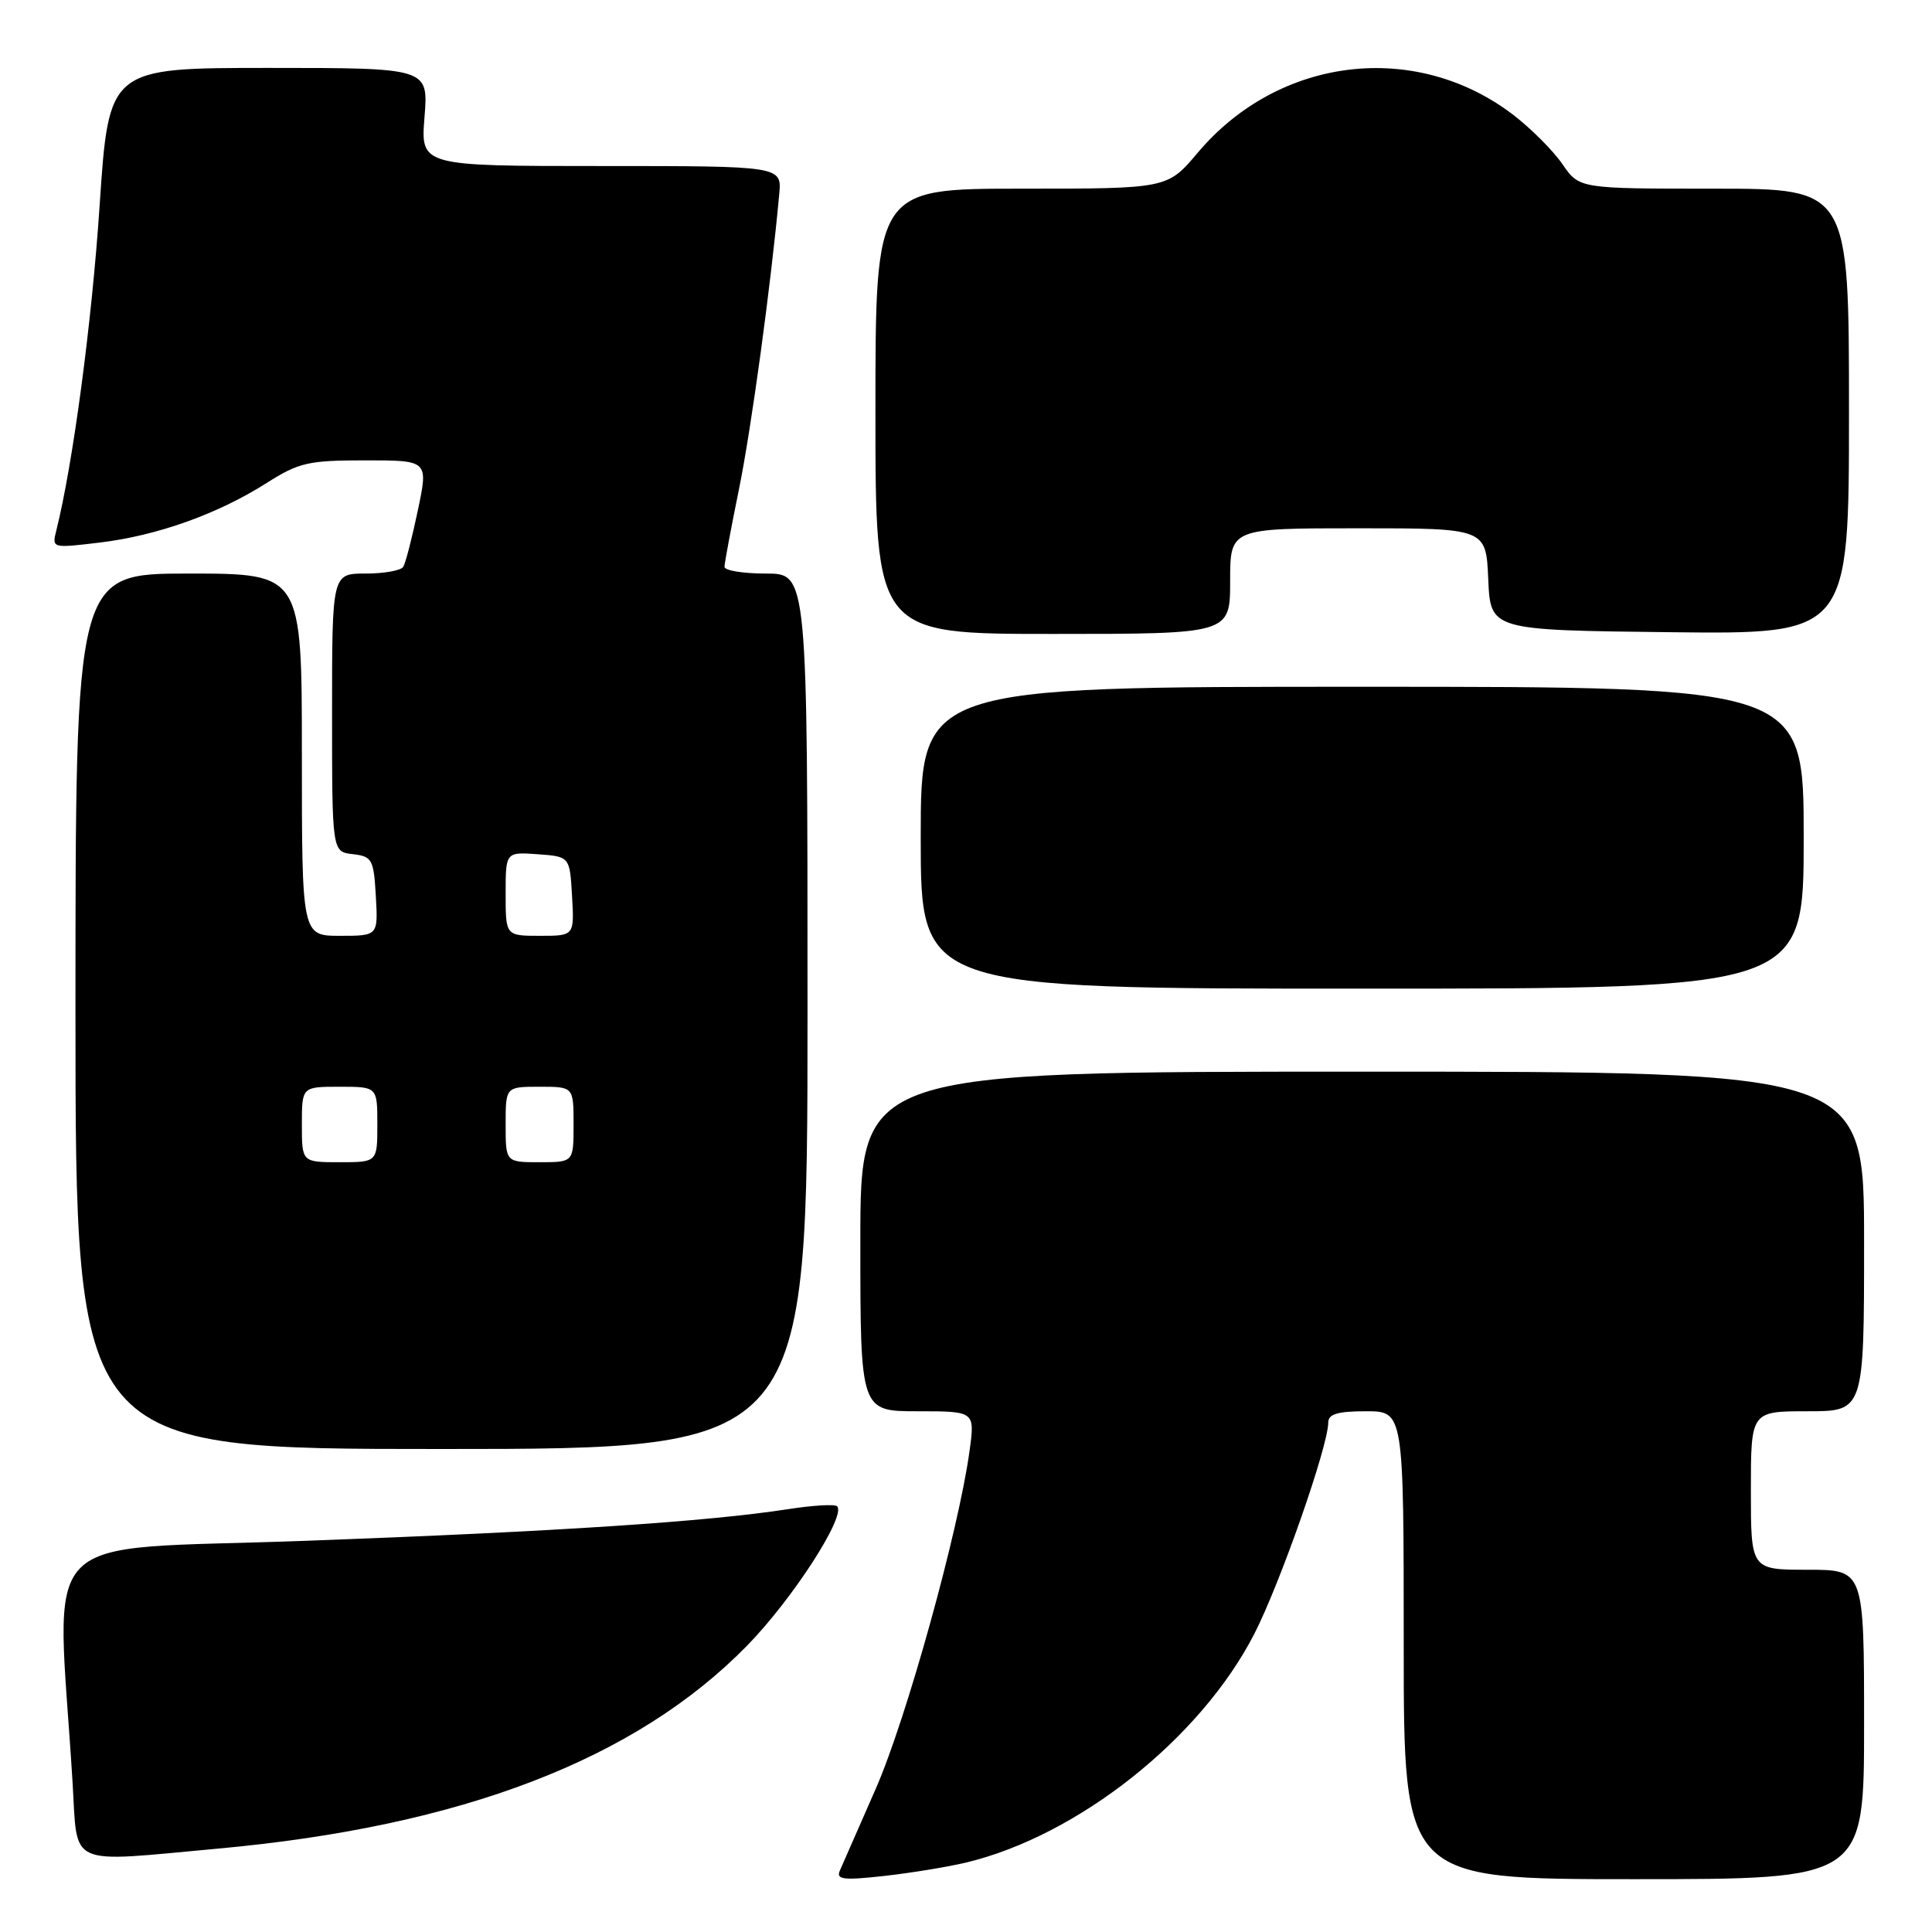 <?xml version="1.0" encoding="UTF-8" standalone="no"?>
<!DOCTYPE svg PUBLIC "-//W3C//DTD SVG 1.1//EN" "http://www.w3.org/Graphics/SVG/1.1/DTD/svg11.dtd" >
<svg xmlns="http://www.w3.org/2000/svg" xmlns:xlink="http://www.w3.org/1999/xlink" version="1.1" viewBox="0 0 256 256">
 <g >
 <path fill="currentColor"
d=" M 128.00 246.80 C 142.85 243.24 159.08 230.37 166.20 216.50 C 169.63 209.81 176.00 191.61 176.00 188.49 C 176.00 187.37 177.24 187.00 181.00 187.00 C 186.00 187.00 186.00 187.00 186.00 218.00 C 186.00 249.00 186.00 249.00 216.50 249.00 C 247.00 249.00 247.00 249.00 247.00 228.50 C 247.00 208.00 247.00 208.00 239.50 208.00 C 232.00 208.00 232.00 208.00 232.00 197.50 C 232.00 187.00 232.00 187.00 239.50 187.00 C 247.00 187.00 247.00 187.00 247.00 164.50 C 247.00 142.00 247.00 142.00 180.50 142.00 C 114.00 142.00 114.00 142.00 114.00 164.50 C 114.00 187.00 114.00 187.00 121.59 187.00 C 129.19 187.00 129.19 187.00 128.47 192.25 C 127.03 202.80 120.11 227.75 116.05 237.00 C 113.75 242.22 111.60 247.13 111.27 247.90 C 110.78 249.05 111.79 249.17 117.09 248.58 C 120.61 248.19 125.53 247.39 128.00 246.80 Z  M 29.00 244.94 C 61.20 241.99 84.25 233.13 99.00 218.05 C 105.02 211.89 112.16 200.83 110.92 199.59 C 110.62 199.29 107.71 199.46 104.44 199.97 C 93.69 201.63 73.97 202.93 40.64 204.16 C 3.97 205.52 7.52 201.86 9.62 236.25 C 10.31 247.55 8.65 246.80 29.00 244.94 Z  M 107.00 134.00 C 107.00 76.00 107.00 76.00 101.50 76.00 C 98.47 76.00 96.00 75.60 96.00 75.11 C 96.00 74.62 96.86 70.01 97.91 64.86 C 99.56 56.77 102.14 37.87 103.25 25.75 C 103.60 22.00 103.60 22.00 79.66 22.00 C 55.73 22.00 55.73 22.00 56.25 15.50 C 56.77 9.00 56.77 9.00 35.60 9.00 C 14.42 9.00 14.42 9.00 13.20 27.25 C 12.17 42.75 9.66 61.54 7.45 70.34 C 6.87 72.64 6.92 72.65 13.23 71.89 C 20.82 70.98 28.86 68.11 35.33 64.00 C 39.62 61.28 40.86 61.00 48.41 61.00 C 56.76 61.00 56.76 61.00 55.37 67.61 C 54.61 71.24 53.74 74.62 53.43 75.11 C 53.13 75.60 50.88 76.00 48.44 76.00 C 44.00 76.00 44.00 76.00 44.00 94.43 C 44.00 112.87 44.00 112.87 46.75 113.18 C 49.31 113.48 49.52 113.85 49.80 118.75 C 50.10 124.00 50.10 124.00 45.05 124.00 C 40.00 124.00 40.00 124.00 40.00 100.00 C 40.00 76.00 40.00 76.00 25.00 76.00 C 10.00 76.00 10.00 76.00 10.00 134.00 C 10.00 192.00 10.00 192.00 58.50 192.00 C 107.00 192.00 107.00 192.00 107.00 134.00 Z  M 239.00 111.00 C 239.00 91.00 239.00 91.00 180.50 91.00 C 122.00 91.00 122.00 91.00 122.00 111.00 C 122.00 131.00 122.00 131.00 180.50 131.00 C 239.00 131.00 239.00 131.00 239.00 111.00 Z  M 163.00 77.00 C 163.00 70.00 163.00 70.00 179.95 70.00 C 196.91 70.00 196.91 70.00 197.20 76.75 C 197.50 83.50 197.50 83.50 221.25 83.77 C 245.00 84.04 245.00 84.04 245.00 54.52 C 245.00 25.00 245.00 25.00 227.13 25.00 C 209.26 25.00 209.26 25.00 207.03 21.75 C 205.80 19.96 202.87 17.03 200.53 15.23 C 187.58 5.32 169.46 7.48 158.71 20.23 C 154.69 25.00 154.69 25.00 135.34 25.00 C 116.00 25.00 116.00 25.00 116.00 54.50 C 116.00 84.00 116.00 84.00 139.50 84.00 C 163.00 84.00 163.00 84.00 163.00 77.00 Z  M 40.00 149.00 C 40.00 144.00 40.00 144.00 45.00 144.00 C 50.00 144.00 50.00 144.00 50.00 149.00 C 50.00 154.00 50.00 154.00 45.00 154.00 C 40.00 154.00 40.00 154.00 40.00 149.00 Z  M 67.00 149.00 C 67.00 144.00 67.00 144.00 71.50 144.00 C 76.00 144.00 76.00 144.00 76.00 149.00 C 76.00 154.00 76.00 154.00 71.50 154.00 C 67.00 154.00 67.00 154.00 67.00 149.00 Z  M 67.00 118.44 C 67.00 112.89 67.00 112.89 71.25 113.19 C 75.50 113.50 75.50 113.50 75.80 118.75 C 76.10 124.00 76.10 124.00 71.55 124.00 C 67.00 124.00 67.00 124.00 67.00 118.44 Z "/>
</g>
</svg>